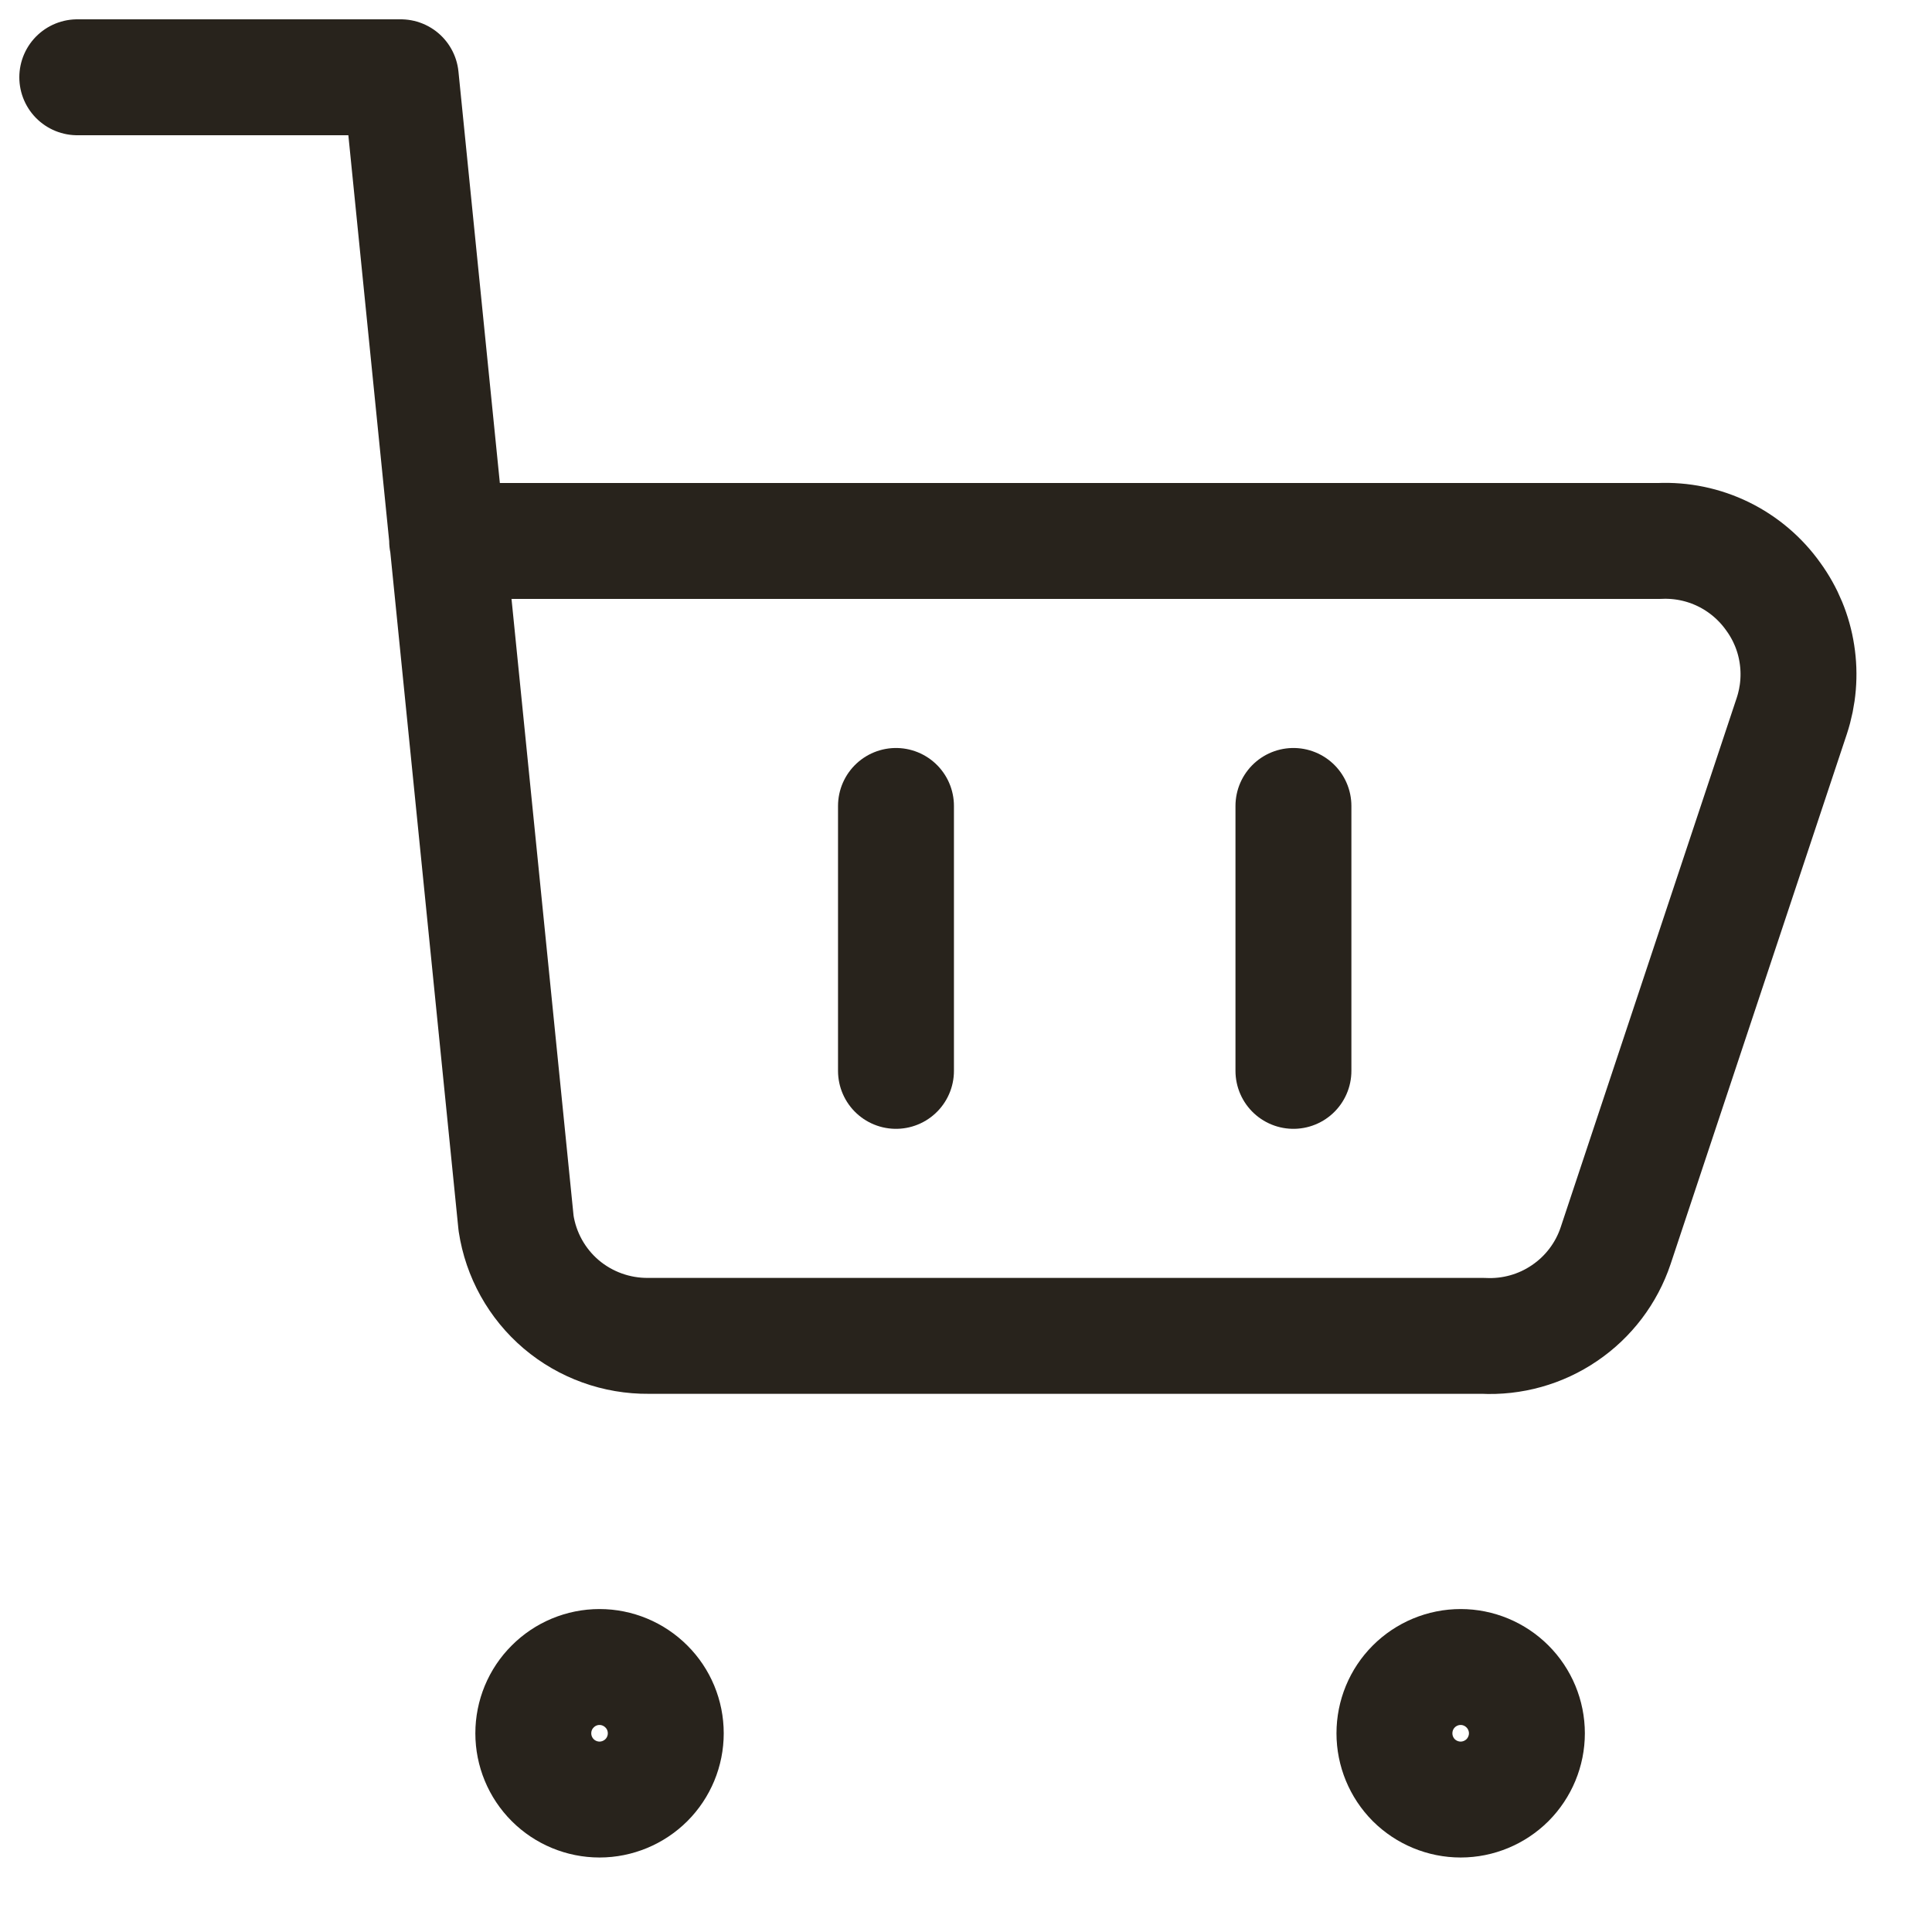 <svg width="25" height="25" viewBox="0 0 25 25" fill="none" xmlns="http://www.w3.org/2000/svg">
<path d="M1 1H5.186L6.678 15.829C6.74 16.237 6.947 16.61 7.262 16.878C7.577 17.145 7.979 17.29 8.392 17.286H19.192C19.566 17.305 19.936 17.202 20.245 16.991C20.555 16.781 20.787 16.475 20.906 16.12L23.186 9.263C23.271 9.005 23.294 8.731 23.252 8.462C23.211 8.194 23.106 7.94 22.946 7.72C22.78 7.486 22.558 7.298 22.301 7.172C22.043 7.046 21.758 6.987 21.472 7H5.786" stroke="#28231C" stroke-width="1.5" stroke-linecap="round" stroke-linejoin="round"/>
<path d="M18.901 23.286C18.673 23.286 18.455 23.195 18.294 23.035C18.134 22.874 18.044 22.656 18.044 22.429C18.044 22.201 18.134 21.983 18.294 21.823C18.455 21.662 18.673 21.571 18.901 21.571C19.128 21.571 19.346 21.662 19.507 21.823C19.667 21.983 19.758 22.201 19.758 22.429C19.758 22.656 19.667 22.874 19.507 23.035C19.346 23.195 19.128 23.286 18.901 23.286Z" stroke="#28231C" stroke-width="1.5" stroke-linecap="round" stroke-linejoin="round"/>
<path d="M7.758 23.286C7.53 23.286 7.312 23.195 7.152 23.035C6.991 22.874 6.901 22.656 6.901 22.429C6.901 22.201 6.991 21.983 7.152 21.823C7.312 21.662 7.53 21.571 7.758 21.571C7.985 21.571 8.203 21.662 8.364 21.823C8.525 21.983 8.615 22.201 8.615 22.429C8.615 22.656 8.525 22.874 8.364 23.035C8.203 23.195 7.985 23.286 7.758 23.286Z" stroke="#28231C" stroke-width="1.5" stroke-linecap="round" stroke-linejoin="round"/>
<path d="M11.594 10.429V13.857" stroke="#28231C" stroke-width="1.5" stroke-linecap="round" stroke-linejoin="round"/>
<path d="M16.737 10.429V13.857" stroke="#28231C" stroke-width="1.5" stroke-linecap="round" stroke-linejoin="round"/>
</svg>
